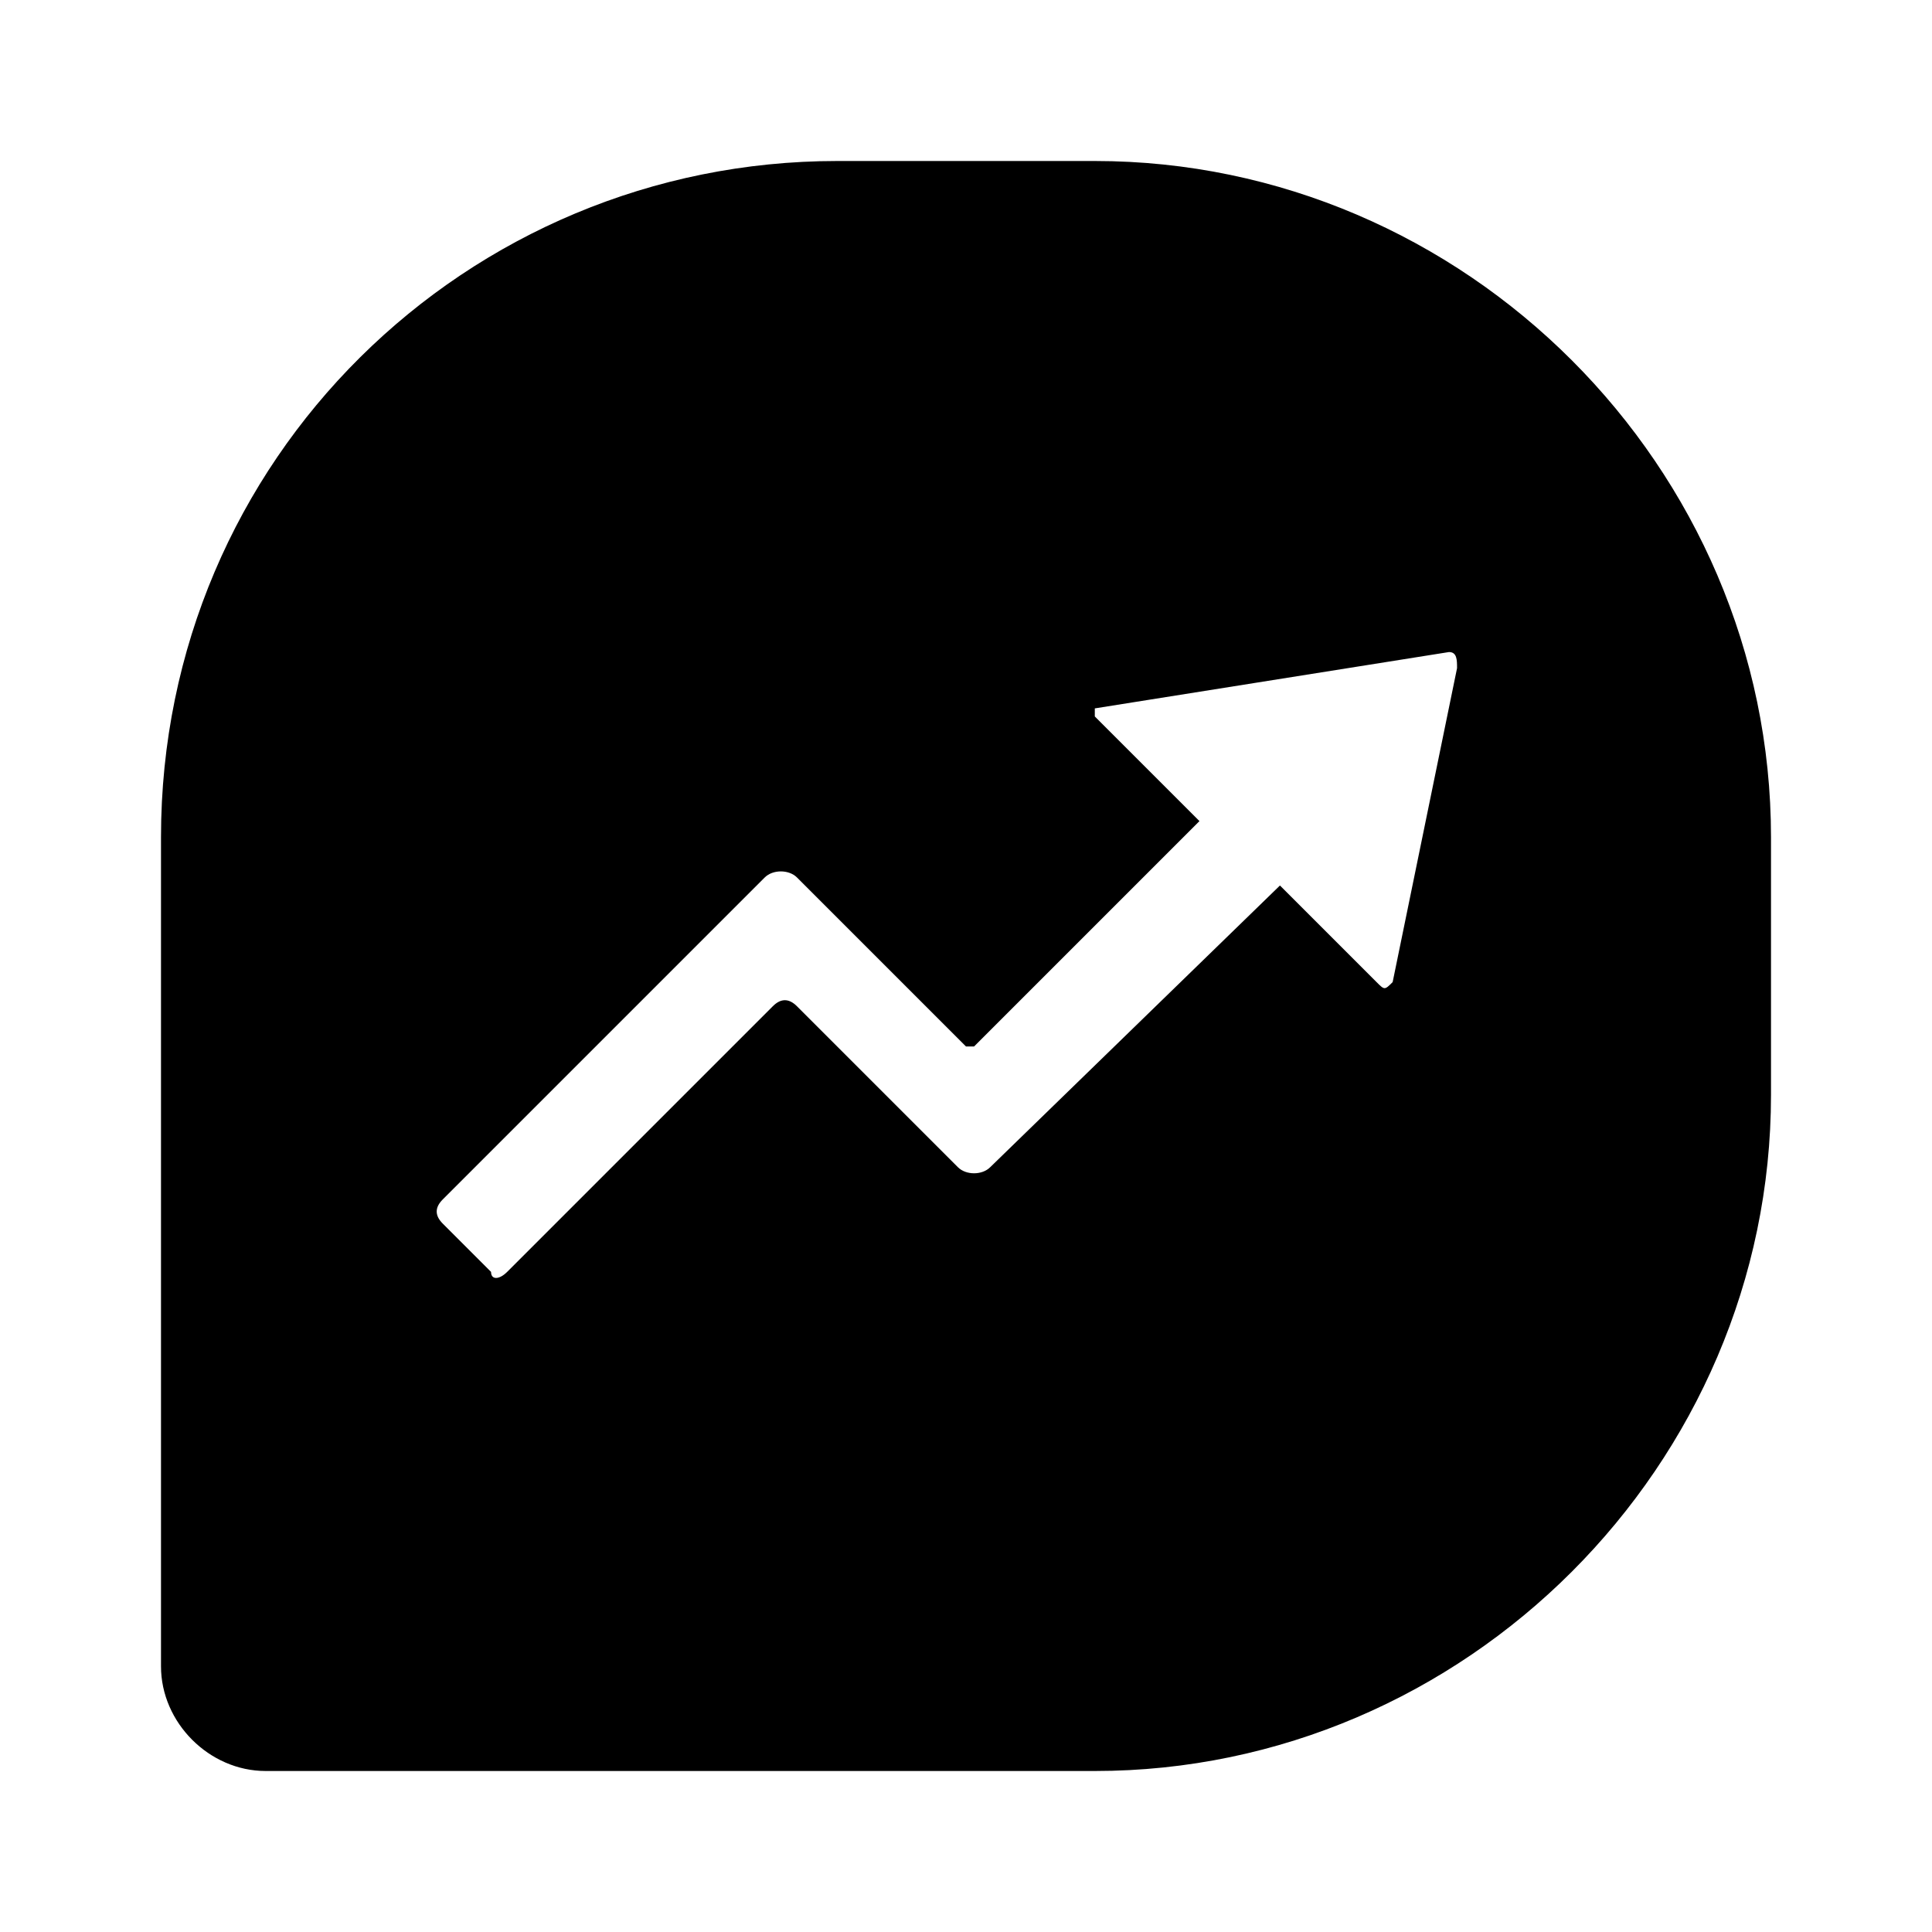 <svg data-token-name="stats_icon" width="24" height="24" version="1.1" id="Layer_1" xmlns="http://www.w3.org/2000/svg" xmlns:xlink="http://www.w3.org/1999/xlink" x="0px" y="0px"
	 viewBox="0 0 24 24" style="enable-background:new 0 0 24 24;" xml:space="preserve">
<path d="M13.6,2h-3.2C5.8,2,2,5.7,2,10.4c0,0,0,0,0,0v10.3C2,21.4,2.6,22,3.3,22h10.3c4.6,0,8.4-3.8,8.4-8.4v-3.2
	C22,5.8,18.2,2,13.6,2z M17.3,12.2C17.3,12.3,17.3,12.3,17.3,12.2c-0.1,0.1-0.1,0.1-0.2,0l-1.2-1.2l-3.6,3.5c0,0,0,0,0,0
	c-0.1,0.1-0.3,0.1-0.4,0l-2-2c0,0,0,0,0,0c-0.1-0.1-0.2-0.1-0.3,0l-3.3,3.3c-0.1,0.1-0.2,0.1-0.2,0l-0.6-0.6c0,0,0,0,0,0
	c-0.1-0.1-0.1-0.2,0-0.3l4-4c0,0,0,0,0,0c0.1-0.1,0.3-0.1,0.4,0l2.1,2.1c0,0,0,0,0,0c0,0,0.1,0,0.1,0l2.8-2.8l-1.3-1.3c0,0,0,0,0,0
	c0,0,0-0.1,0-0.1L18,8.1c0,0,0,0,0,0c0.1,0,0.1,0.1,0.1,0.2L17.3,12.2z"/>
</svg>
